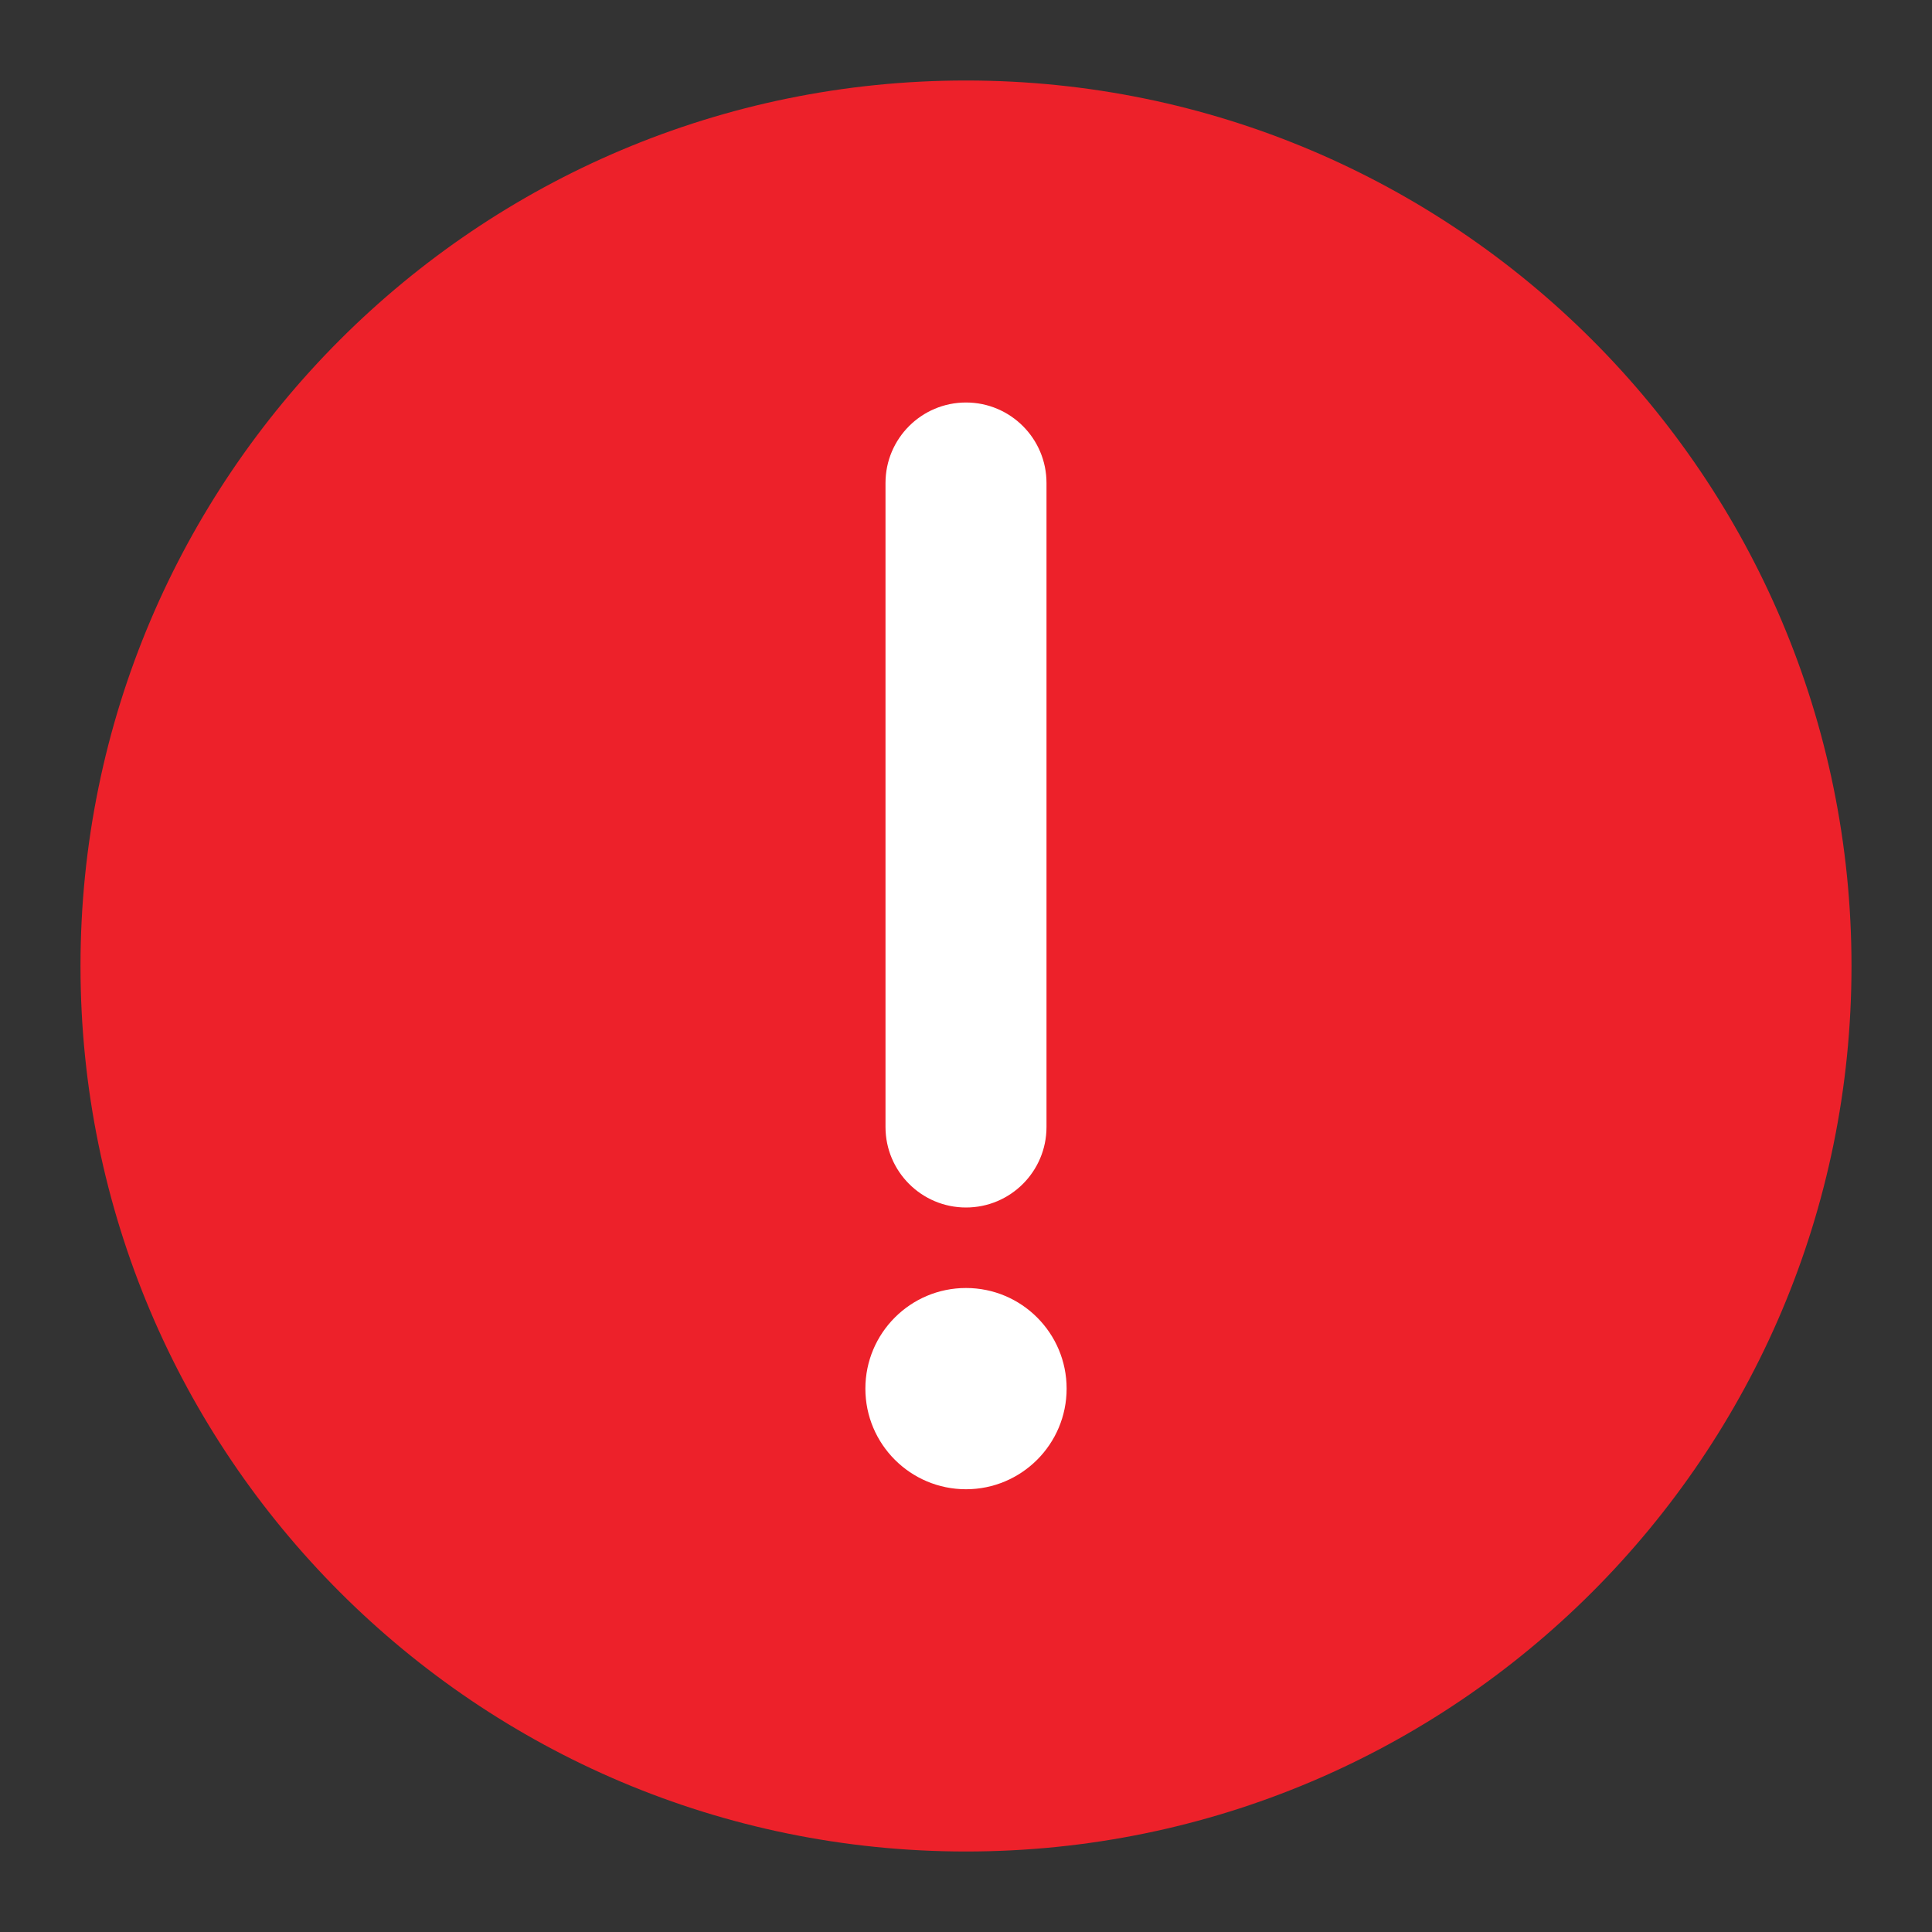 <svg xmlns="http://www.w3.org/2000/svg" width="12" height="12" viewBox="0 0 12 12" fill="none">
  <rect x="0" y="0" width="12" height="12" fill="#333333" stroke="none"/>
  <g clip-path="url(#clip0_106_701)">
    <path d="M6 11C7.381 11 8.631 10.44 9.536 9.536C10.44 8.631 11 7.381 11 6C11 4.619 10.44 3.369 9.536 2.464C8.631 1.56 7.381 1 6 1C4.619 1 3.369 1.56 2.464 2.464C1.56 3.369 1 4.619 1 6C1 7.381 1.56 8.631 2.464 9.536C3.369 10.44 4.619 11 6 11Z" fill="#ED212A"/>
    <path fill-rule="evenodd" clip-rule="evenodd" d="M2.111 2.111C3.106 1.116 4.481 0.5 6 0.5C7.519 0.5 8.894 1.116 9.889 2.111L9.536 2.464L9.889 2.111C10.884 3.106 11.5 4.481 11.5 6C11.5 7.519 10.884 8.894 9.889 9.889C8.894 10.884 7.519 11.5 6 11.5C4.481 11.5 3.106 10.884 2.111 9.889L2.464 9.536L2.111 9.889C1.116 8.894 0.5 7.519 0.5 6C0.5 4.481 1.116 3.106 2.111 2.111L2.111 2.111ZM6 1.5C4.757 1.5 3.633 2.003 2.818 2.818C2.003 3.633 1.5 4.757 1.5 6C1.5 7.243 2.003 8.367 2.818 9.182C3.633 9.997 4.757 10.5 6 10.5C7.243 10.5 8.367 9.997 9.182 9.182C9.997 8.367 10.5 7.243 10.5 6C10.5 4.757 9.997 3.633 9.182 2.818C8.367 2.003 7.243 1.5 6 1.5Z" fill="#ED212A"/>
    <path fill-rule="evenodd" clip-rule="evenodd" d="M6 9.25C6.345 9.25 6.625 8.97 6.625 8.625C6.625 8.28 6.345 8 6 8C5.655 8 5.375 8.28 5.375 8.625C5.375 8.97 5.655 9.25 6 9.25Z" fill="white"/>
    <path fill-rule="evenodd" clip-rule="evenodd" d="M6 2.5C6.276 2.5 6.5 2.724 6.5 3V7C6.5 7.276 6.276 7.5 6 7.5C5.724 7.5 5.5 7.276 5.5 7V3C5.5 2.724 5.724 2.5 6 2.5Z" fill="white"/>
  </g>
  <defs>
    <clipPath id="clip0_106_701">
      <rect width="12" height="12" fill="white"/>
    </clipPath>
  </defs>
</svg>